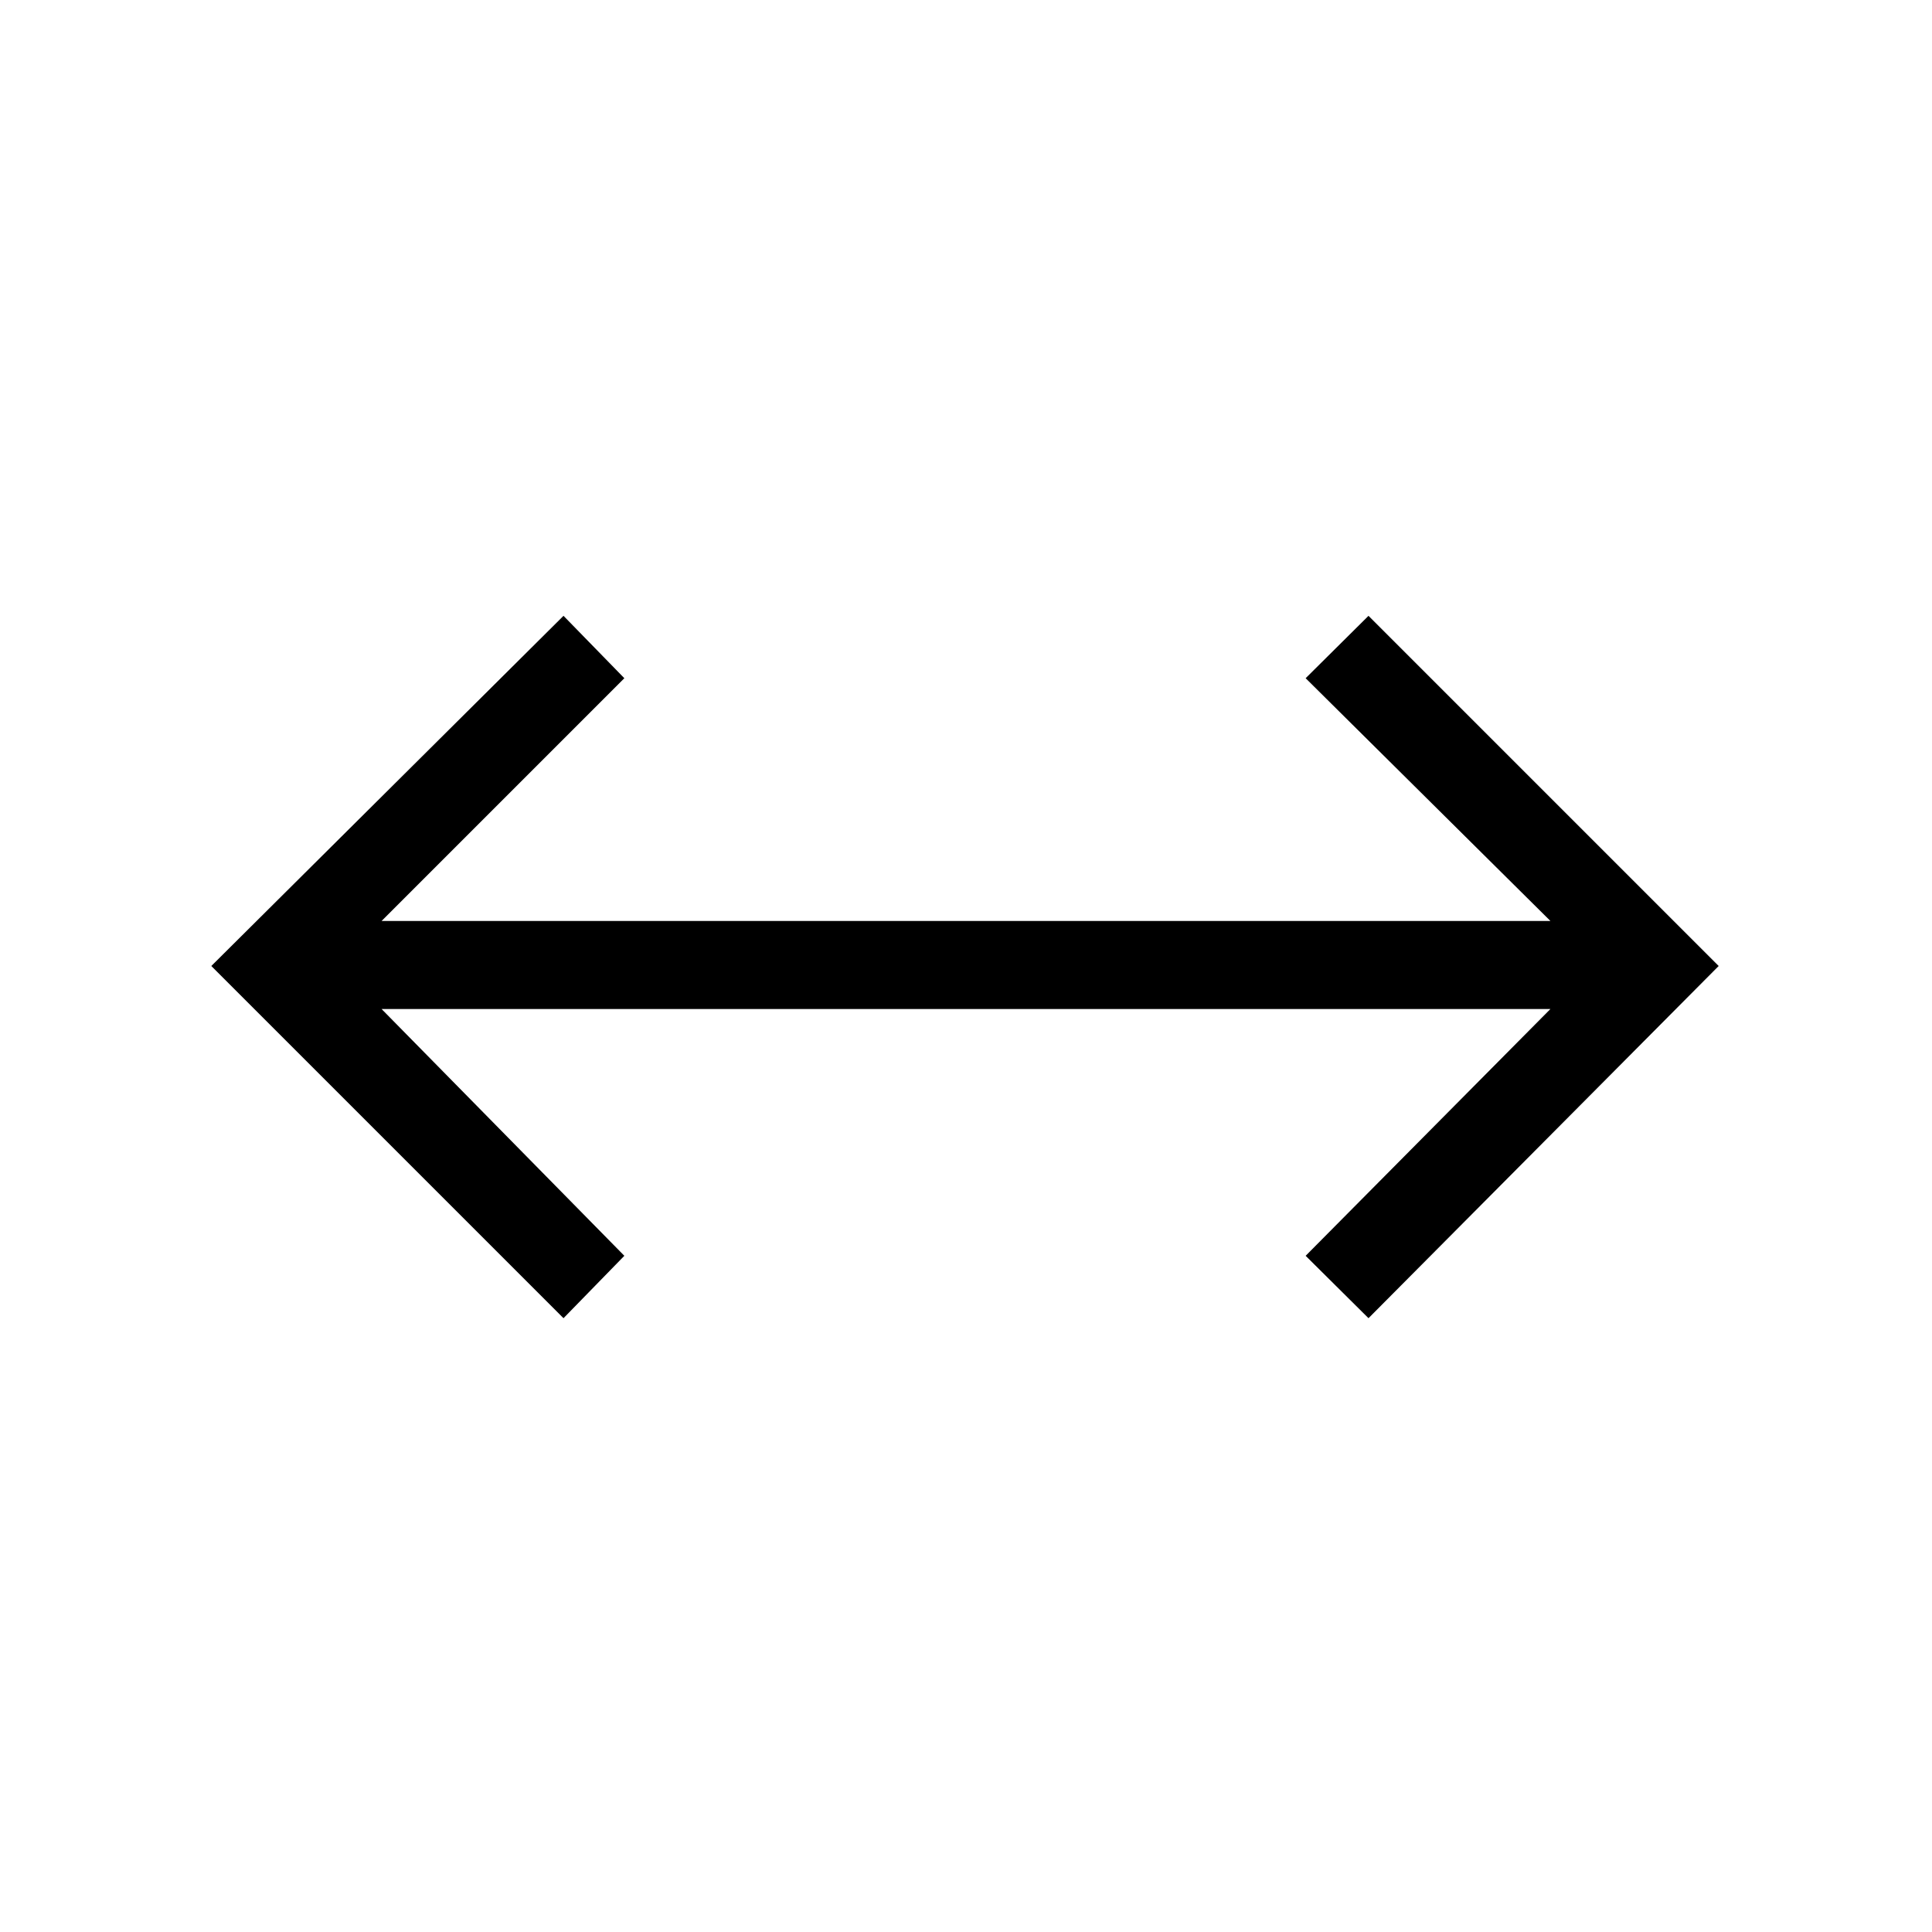 <svg xmlns="http://www.w3.org/2000/svg" height="48" viewBox="0 96 960 960" width="48"><path d="M280 751 105 576l175-174 30.231 31-120.615 120.615h580.768L648.769 433 680 402l174 174-174 175-31.231-31 121.615-122.615H189.616L310.231 720 280 751Z"/></svg>